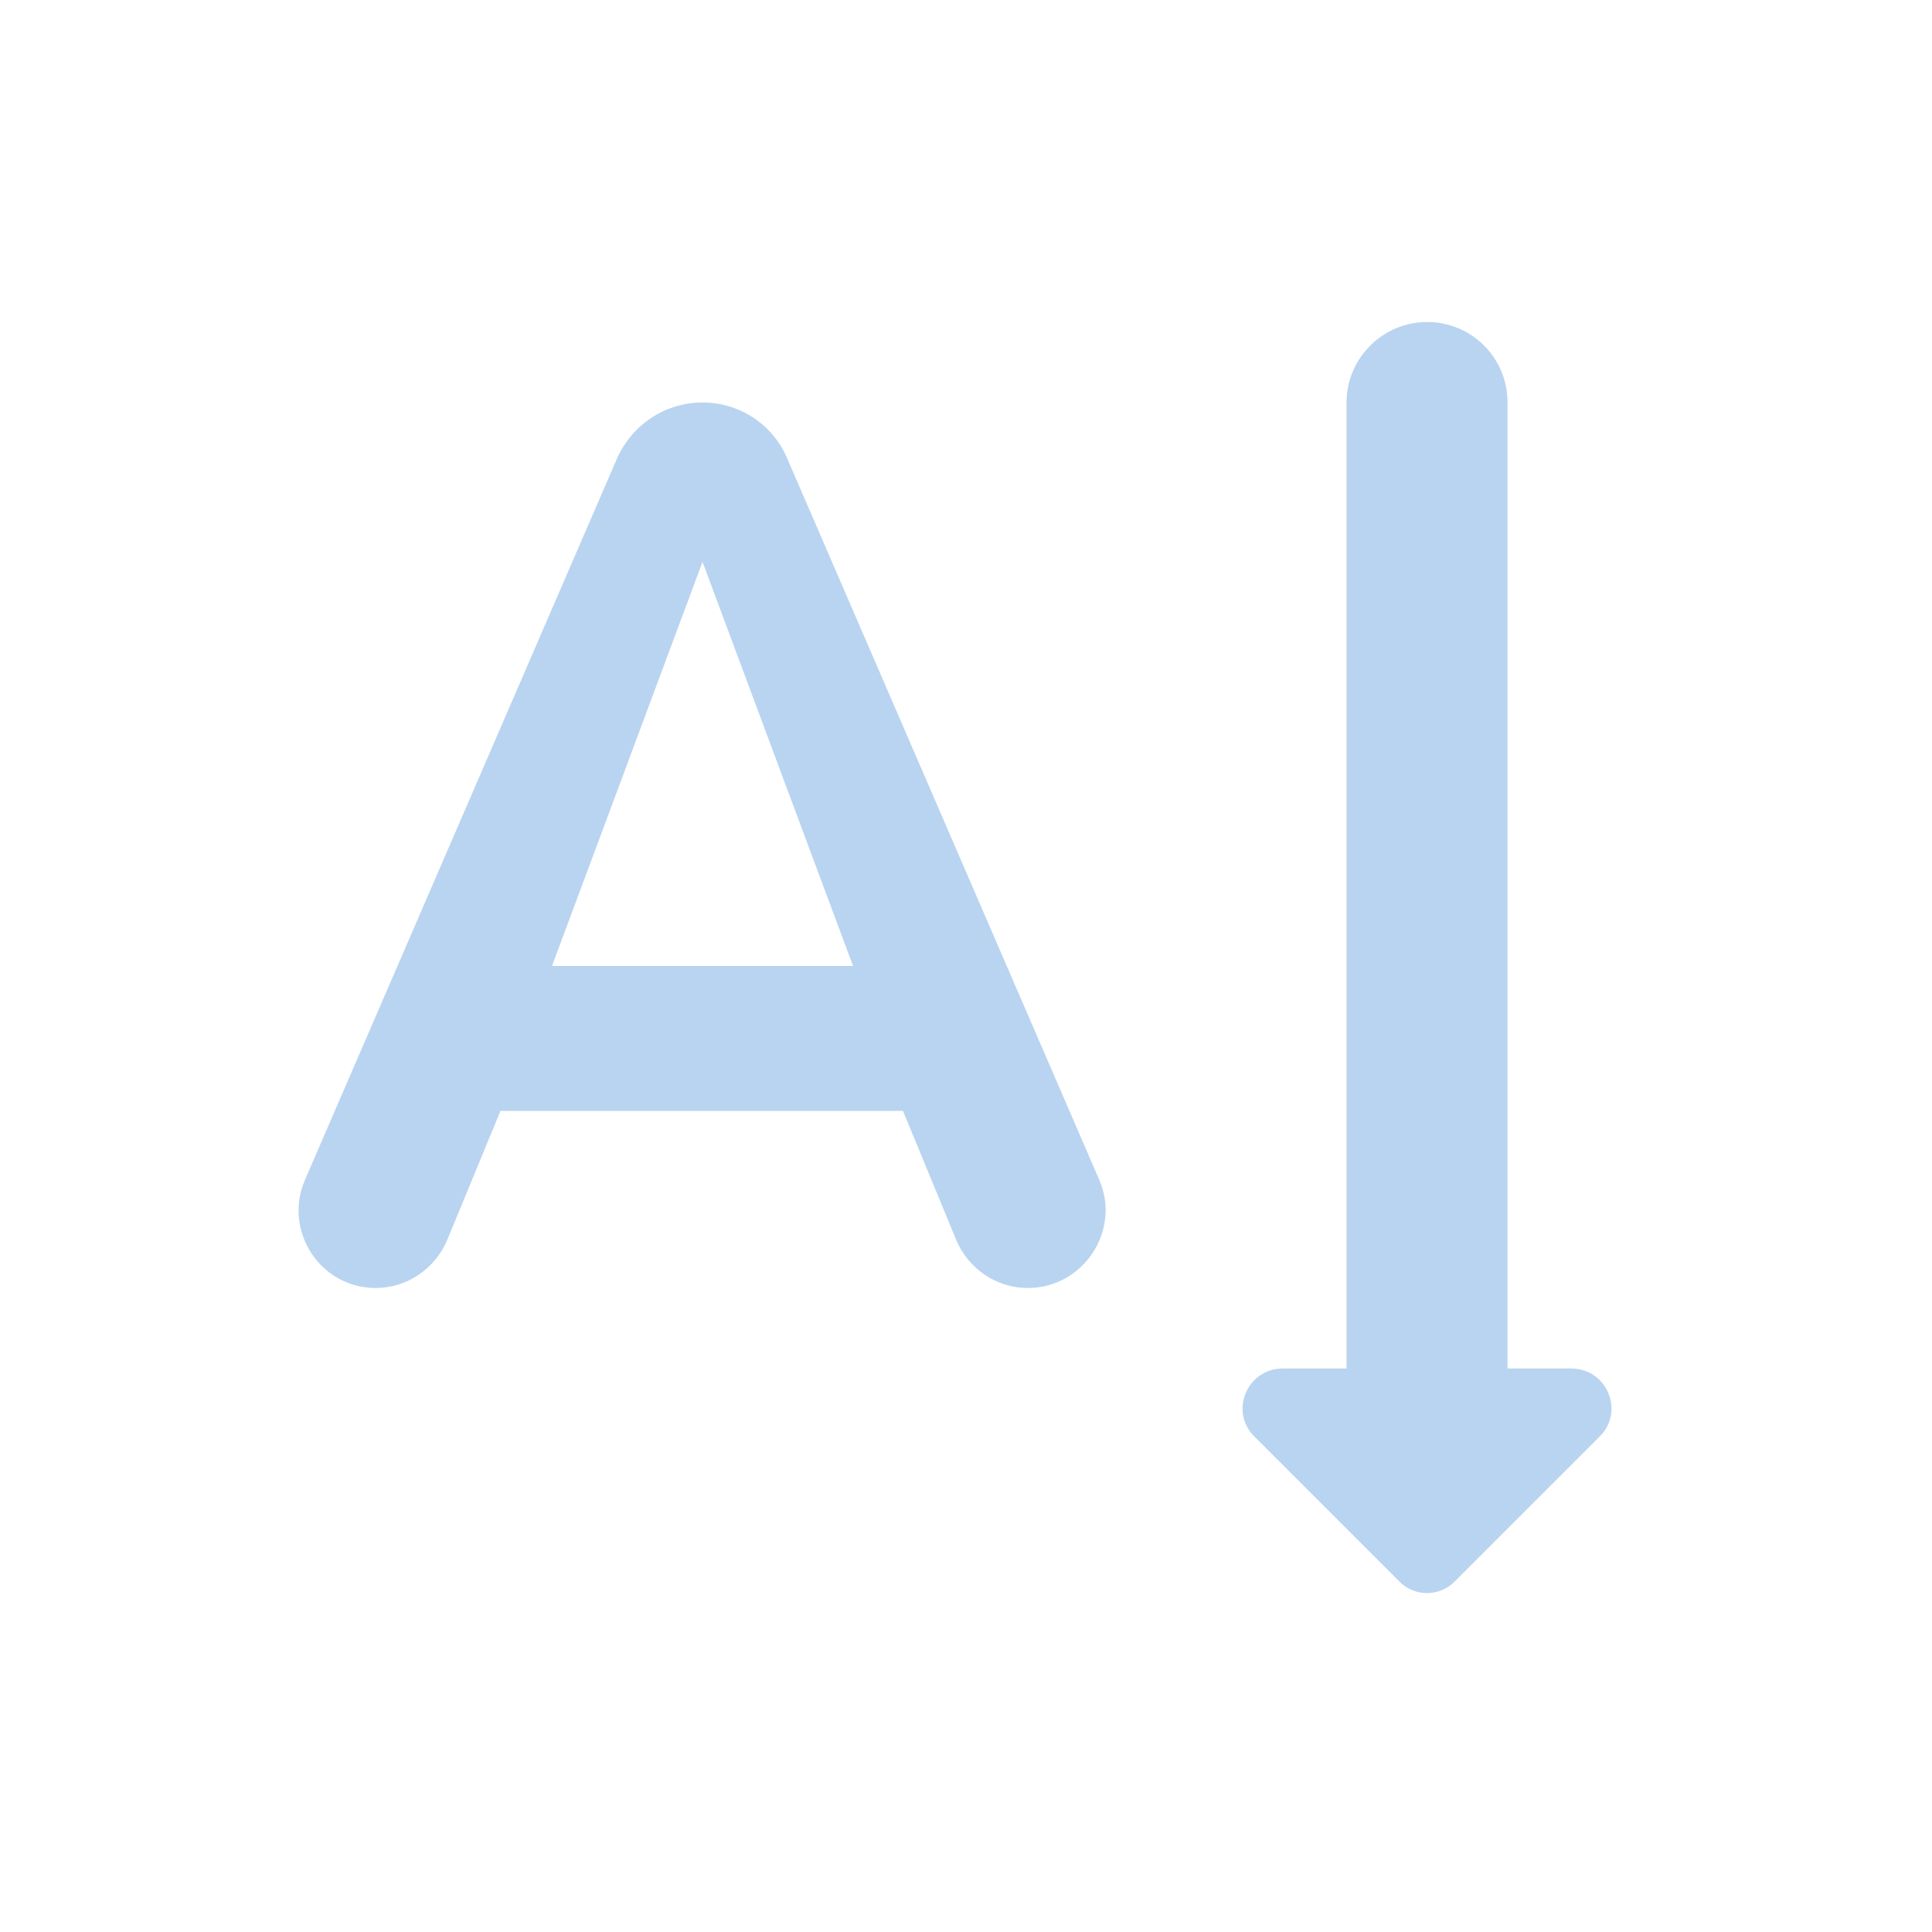 <?xml version="1.0" encoding="UTF-8" standalone="no"?>
<svg
   xmlns:dc="http://purl.org/dc/elements/1.1/"
   xmlns:cc="http://creativecommons.org/ns#"
   xmlns:rdf="http://www.w3.org/1999/02/22-rdf-syntax-ns#"
   xmlns:svg="http://www.w3.org/2000/svg"
   xmlns="http://www.w3.org/2000/svg"
   xmlns:sodipodi="http://sodipodi.sourceforge.net/DTD/sodipodi-0.dtd"
   xmlns:inkscape="http://www.inkscape.org/namespaces/inkscape"
   height="24"
   viewBox="0 0 24 24"
   width="24"
   version="1.1"
   id="svg4"
   sodipodi:docname="frmt-text-direction-vertical-symbolic.svg"
   inkscape:version="1.0.1 (3bc2e813f5, 2020-09-07)">
  <defs
     id="defs8" />
  <sodipodi:namedview
     pagecolor="#ffffff"
     bordercolor="#666666"
     borderopacity="1"
     objecttolerance="10"
     gridtolerance="10"
     guidetolerance="10"
     inkscape:pageopacity="0"
     inkscape:pageshadow="2"
     inkscape:window-width="837"
     inkscape:window-height="482"
     id="namedview6"
     showgrid="false"
     inkscape:zoom="31"
     inkscape:cx="12"
     inkscape:cy="12"
     inkscape:window-x="56"
     inkscape:window-y="50"
     inkscape:window-maximized="0"
     inkscape:current-layer="svg4" />
  <path fill="#B9D4F0"
     d="m 8.727,5 c 0.46,0 0.87,0.27 1.05,0.69 l 3.88,8.97 c 0.27,0.63 -0.2,1.34 -0.89,1.34 -0.39,0 -0.74,-0.24 -0.89,-0.6 l -0.66,-1.6 H 6.217 l -0.66,1.6 c -0.15,0.36 -0.5,0.6 -0.89,0.6 -0.69,0 -1.15,-0.71 -0.88,-1.34 l 3.88,-8.97 c 0.19,-0.42 0.6,-0.69 1.06,-0.69 z m 1.87,7 -1.87,-5.02 -1.87,5.02 z m 6.78,7.64 -1.79,-1.79 c -0.32,-0.31 -0.1,-0.85 0.35,-0.85 h 0.79 V 5 c 0,-0.55 0.45,-1 1,-1 0.55,0 1,0.44 1,1 v 12 h 0.79 c 0.45,0 0.67,0.54 0.35,0.85 l -1.79,1.79 c -0.19,0.2 -0.51,0.2 -0.7,0 z"
     id="path2"
     style="stroke-width:1" />
</svg>
